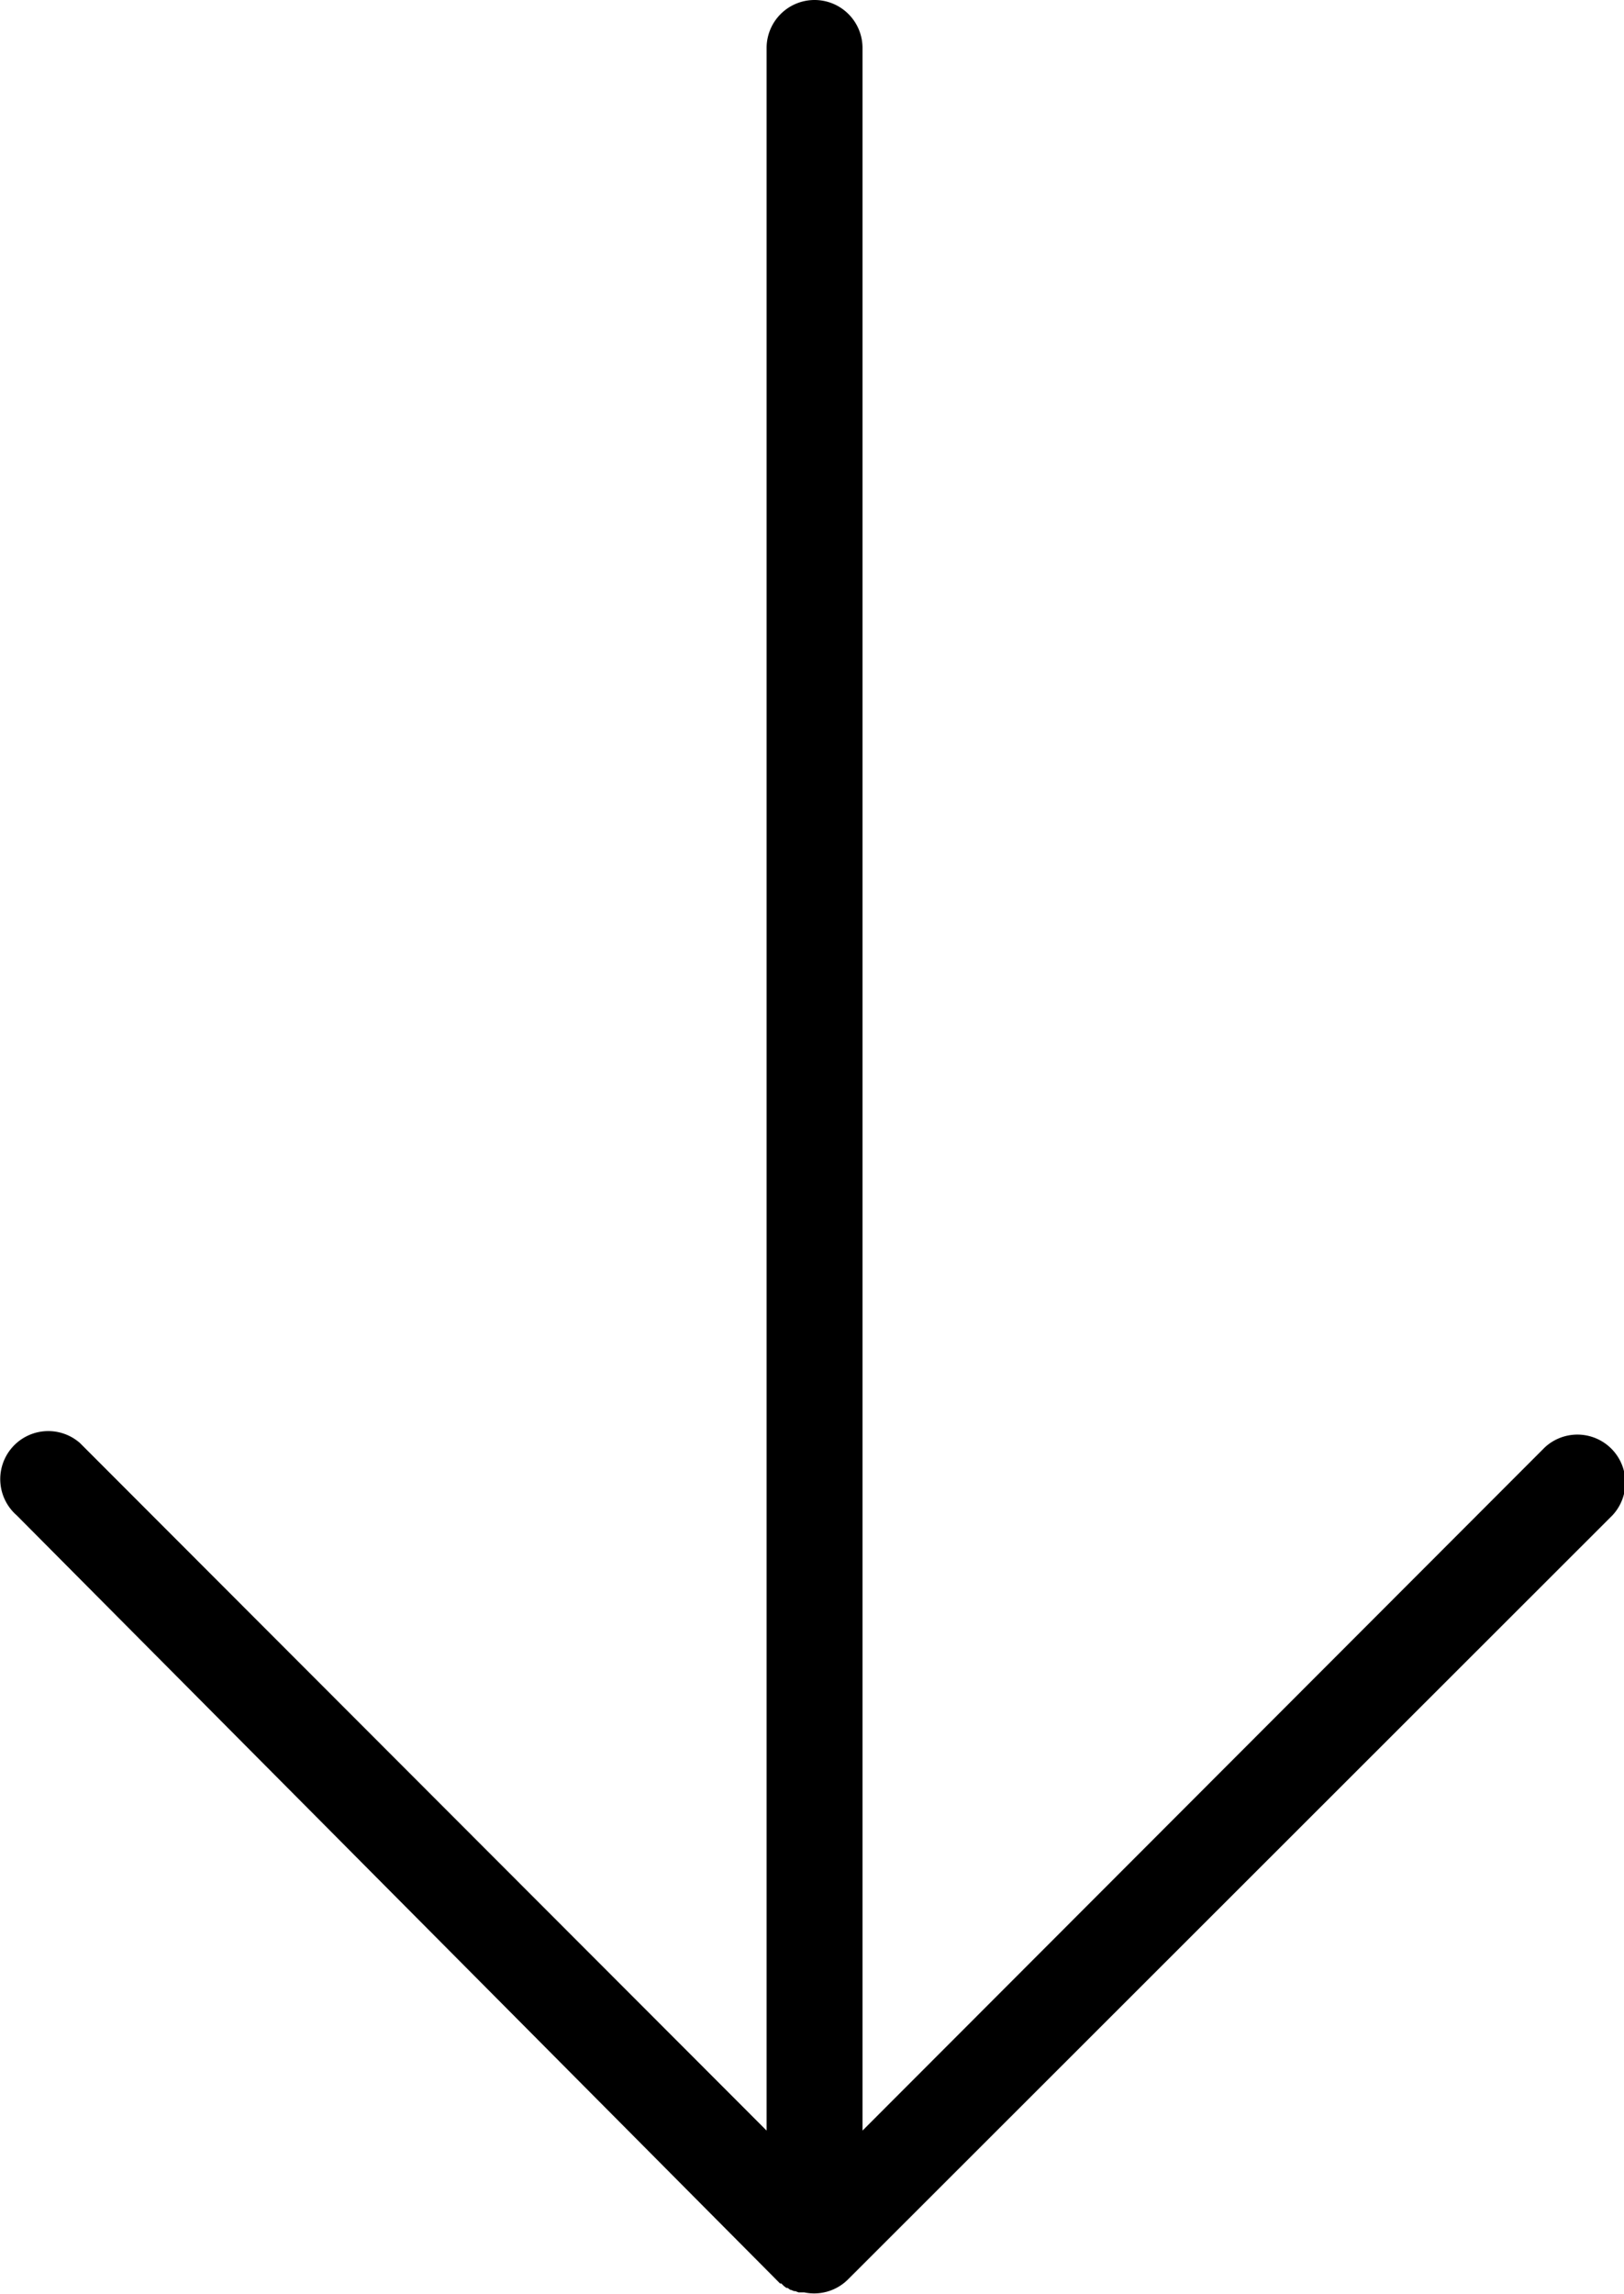 <svg xmlns="http://www.w3.org/2000/svg" width="254" height="358.6" viewBox="0 0 254 358.6"><title>arrow</title><g id="Layer_2" data-name="Layer 2"><g id="Capa_1" data-name="Capa 1"><path d="M127.4,0a7.5,7.5,0,0,1,7.5,7.5h0V333.1L241.6,226.3a7.5,7.5,0,0,1,10.6,10.6L132.6,356.4a7.5,7.5,0,0,1-6.8,2h-.9l-.5-.2h-.2l-.5-.2h-.1l-.4-.3h-.2l-.4-.3-.4-.4H122L2.6,236.9a7.5,7.5,0,1,1,9.9-11.3l.7.7L119.9,333.1V7.5A7.5,7.5,0,0,1,127.4,0Z"/></g></g></svg>